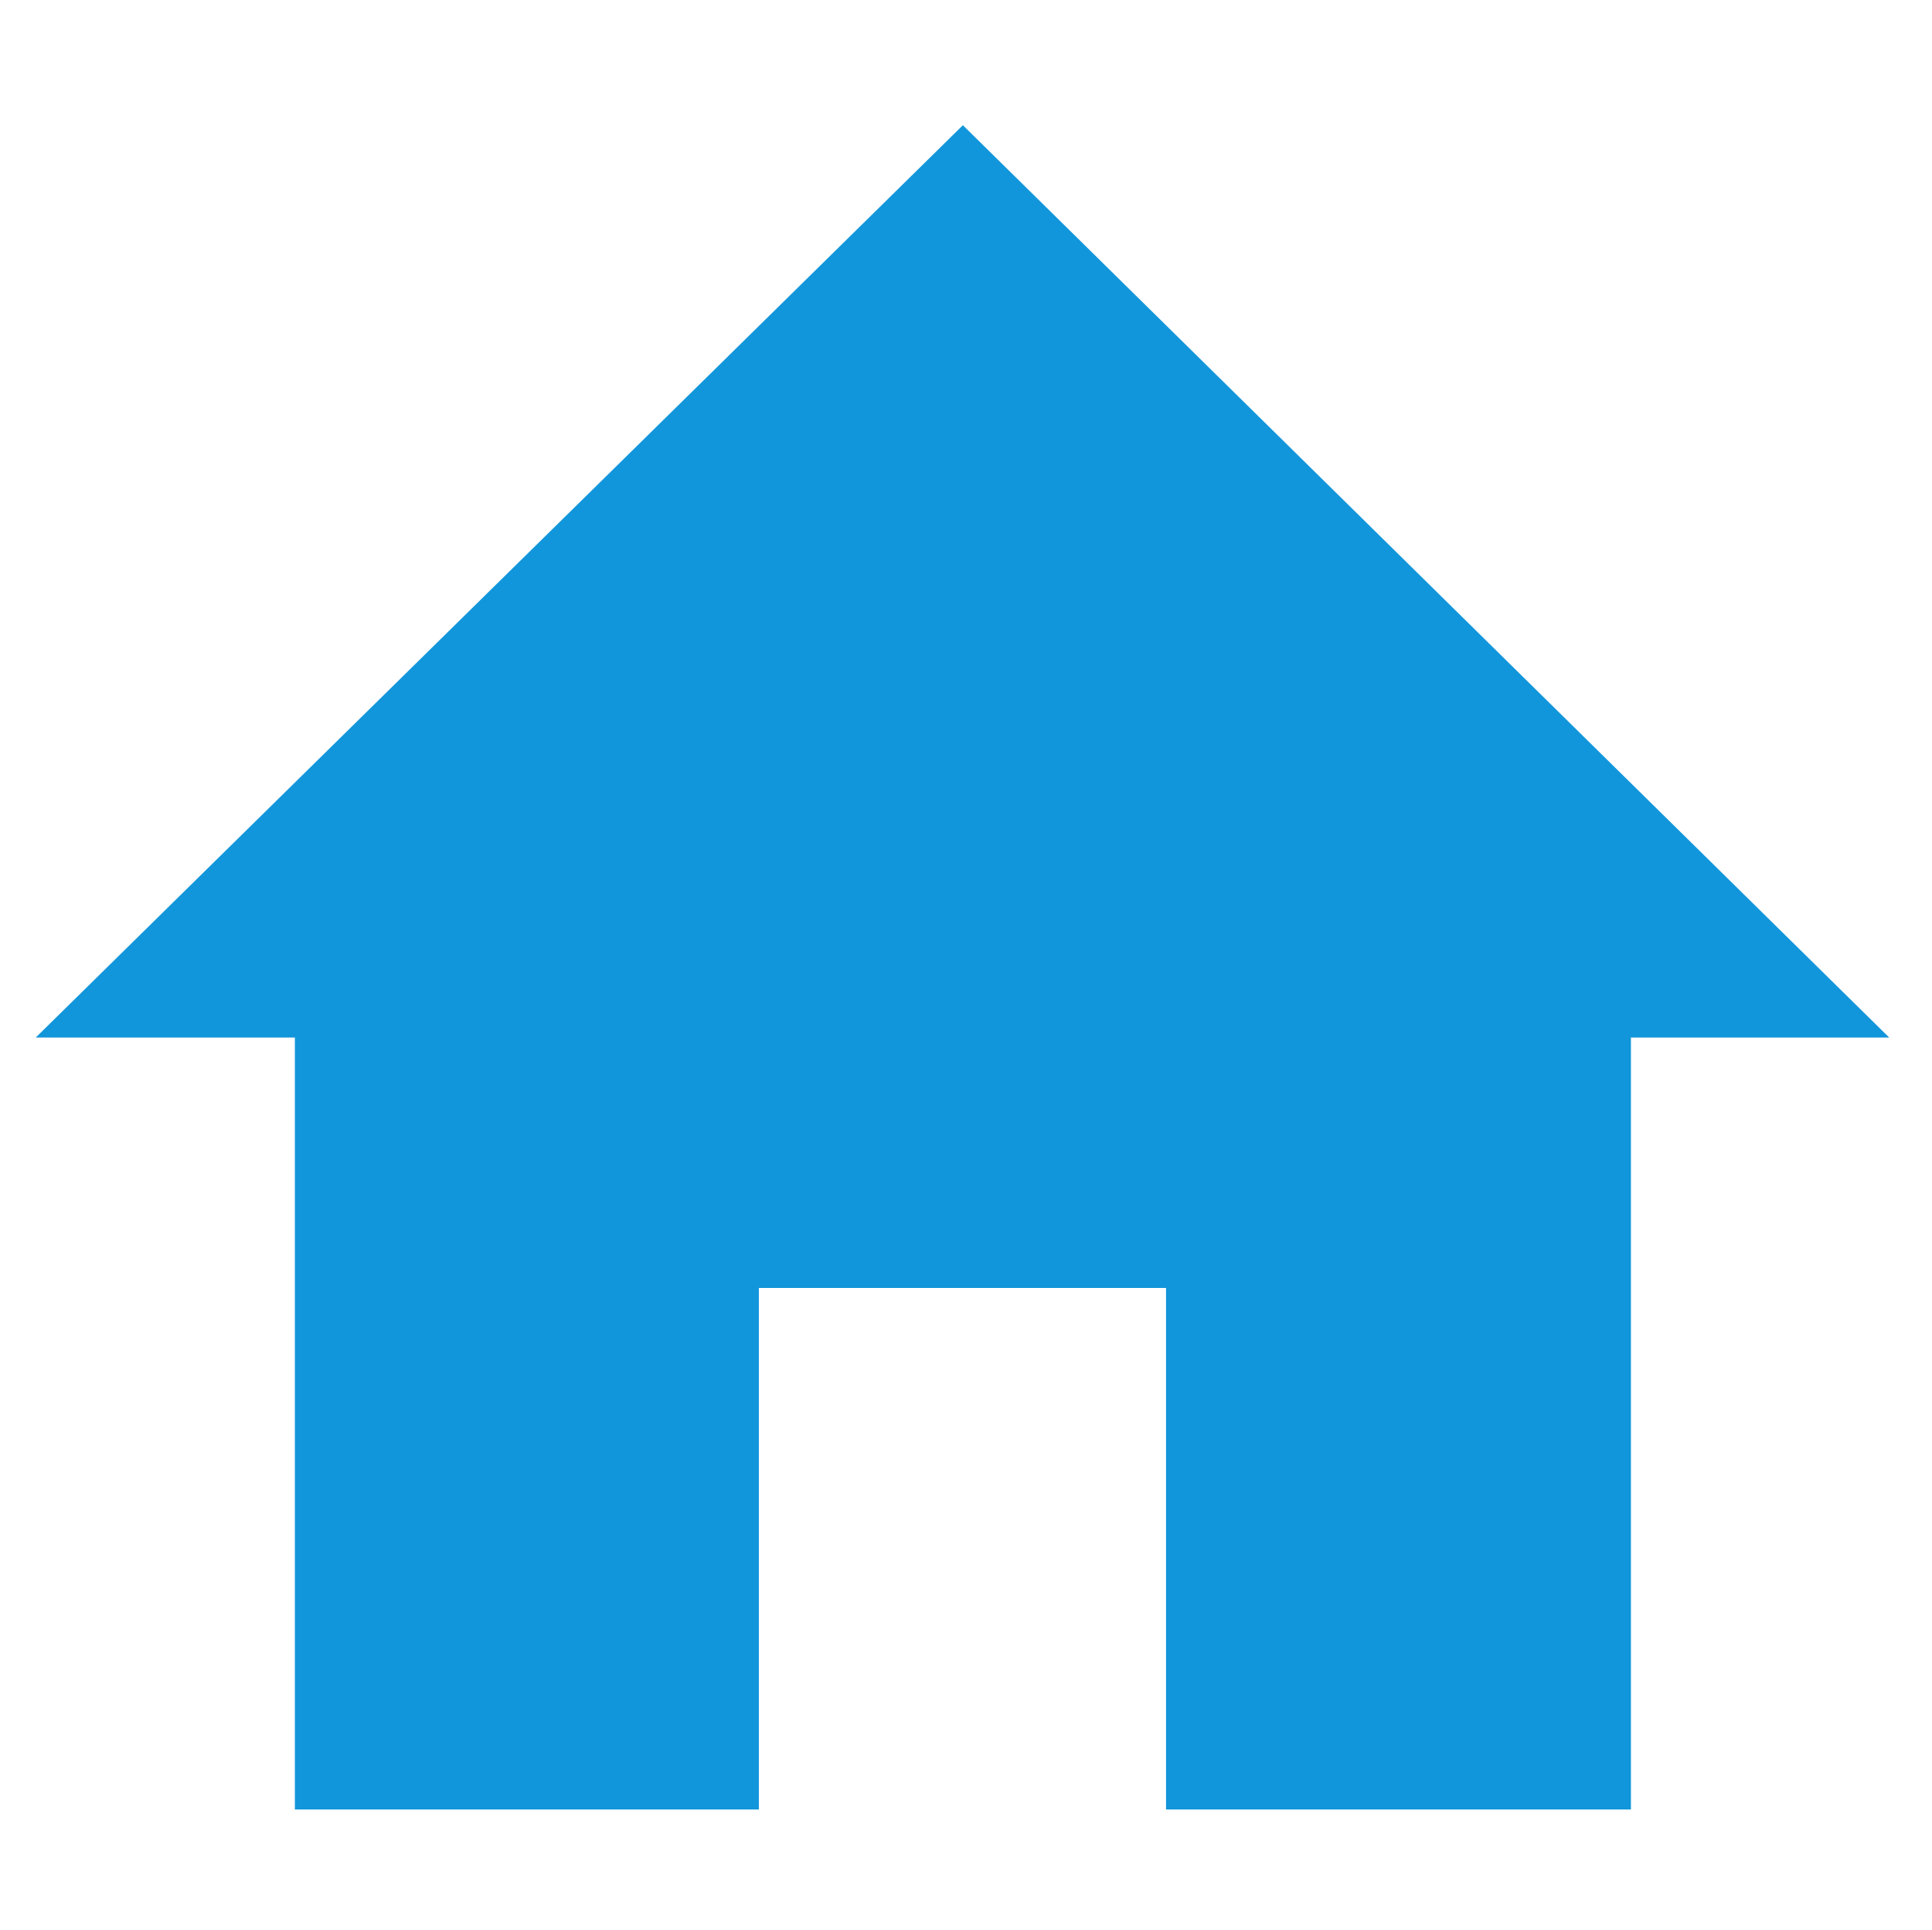 <?xml version="1.0" standalone="no"?><!DOCTYPE svg PUBLIC "-//W3C//DTD SVG 1.1//EN" "http://www.w3.org/Graphics/SVG/1.1/DTD/svg11.dtd"><svg t="1583767064676" class="icon" viewBox="0 0 1025 1024" version="1.1" xmlns="http://www.w3.org/2000/svg" p-id="4239" xmlns:xlink="http://www.w3.org/1999/xlink" width="200.195" height="200"><defs><style type="text/css"></style></defs><path d="M156.438 550.562V960.23h246.174V683.47H618.63v276.76h246.633V550.563h137.01L510.849 66.444 18.971 550.563z m868.213 302.35" fill="#1296db" p-id="4240"></path></svg>